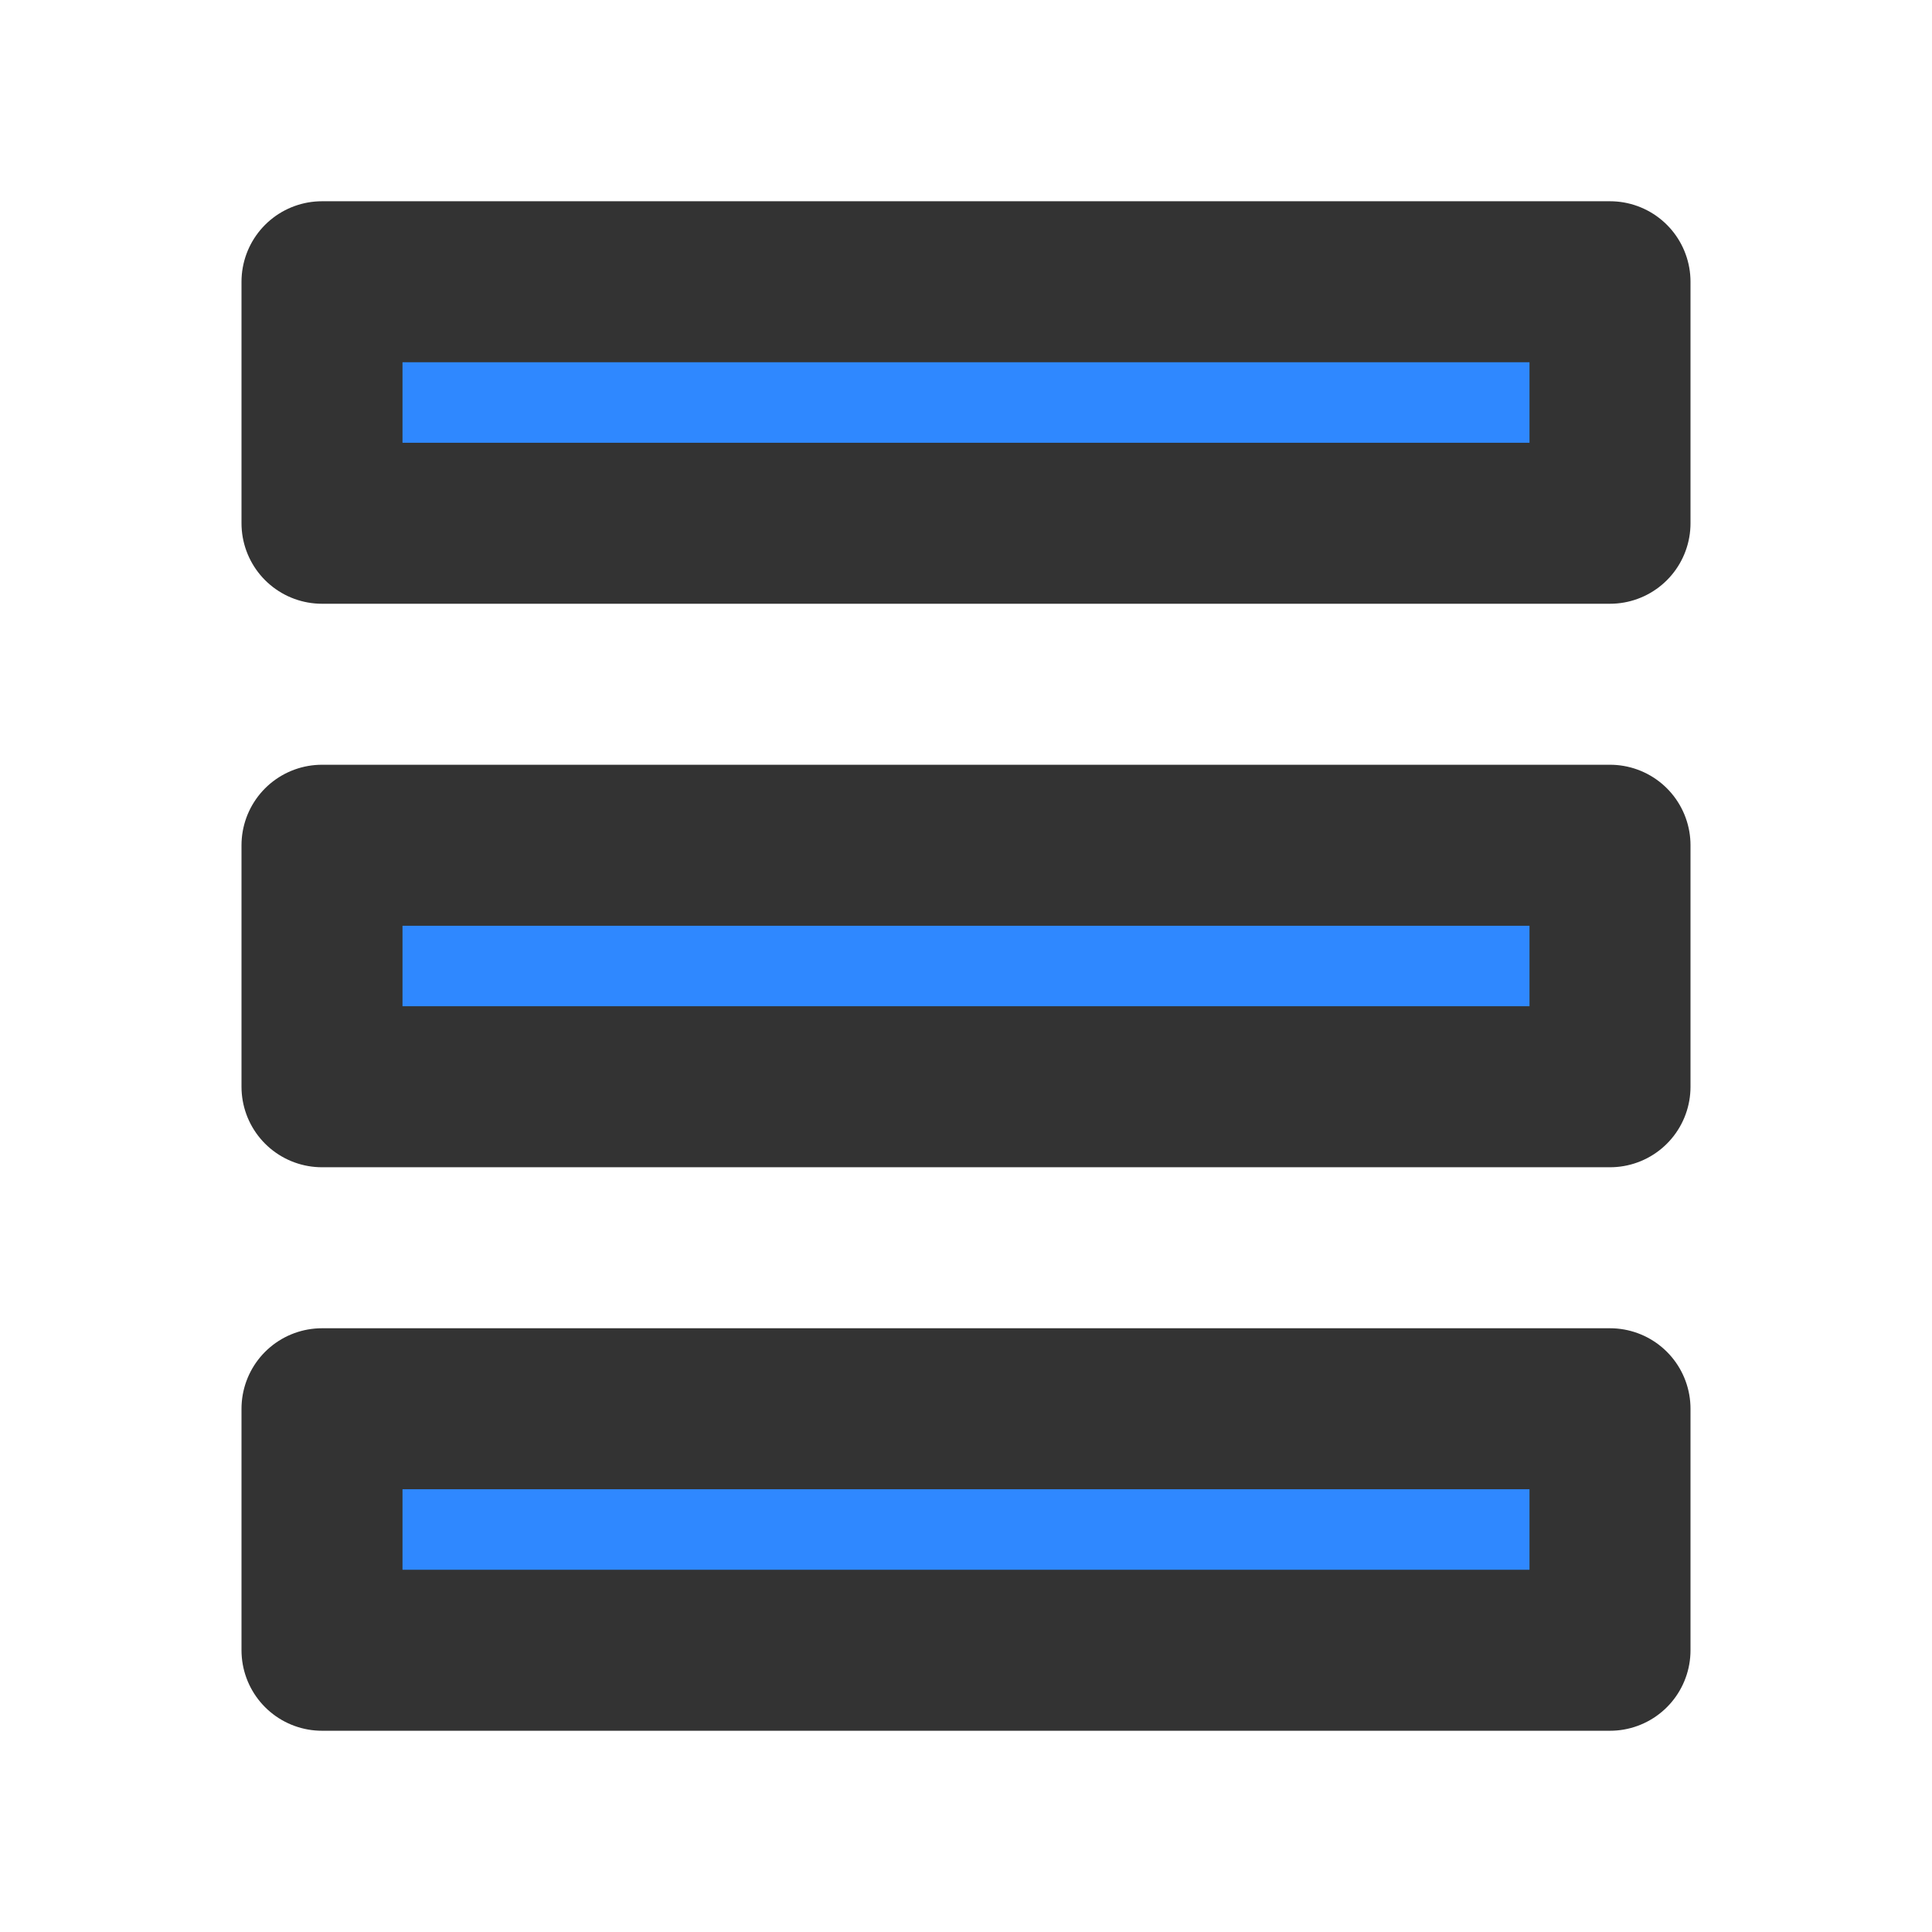 <?xml version="1.0" encoding="UTF-8"?><svg width="24" height="24" viewBox="0 0 48 48" fill="none" xmlns="http://www.w3.org/2000/svg"><rect x="8" y="7" width="32" height="6" fill="#2F88FF" stroke="#333" stroke-width="4" stroke-linecap="round" stroke-linejoin="round"/><rect x="8" y="21" width="32" height="6" fill="#2F88FF" stroke="#333" stroke-width="4" stroke-linecap="round" stroke-linejoin="round"/><rect x="8" y="35" width="32" height="6" fill="#2F88FF" stroke="#333" stroke-width="4" stroke-linecap="round" stroke-linejoin="round"/></svg>